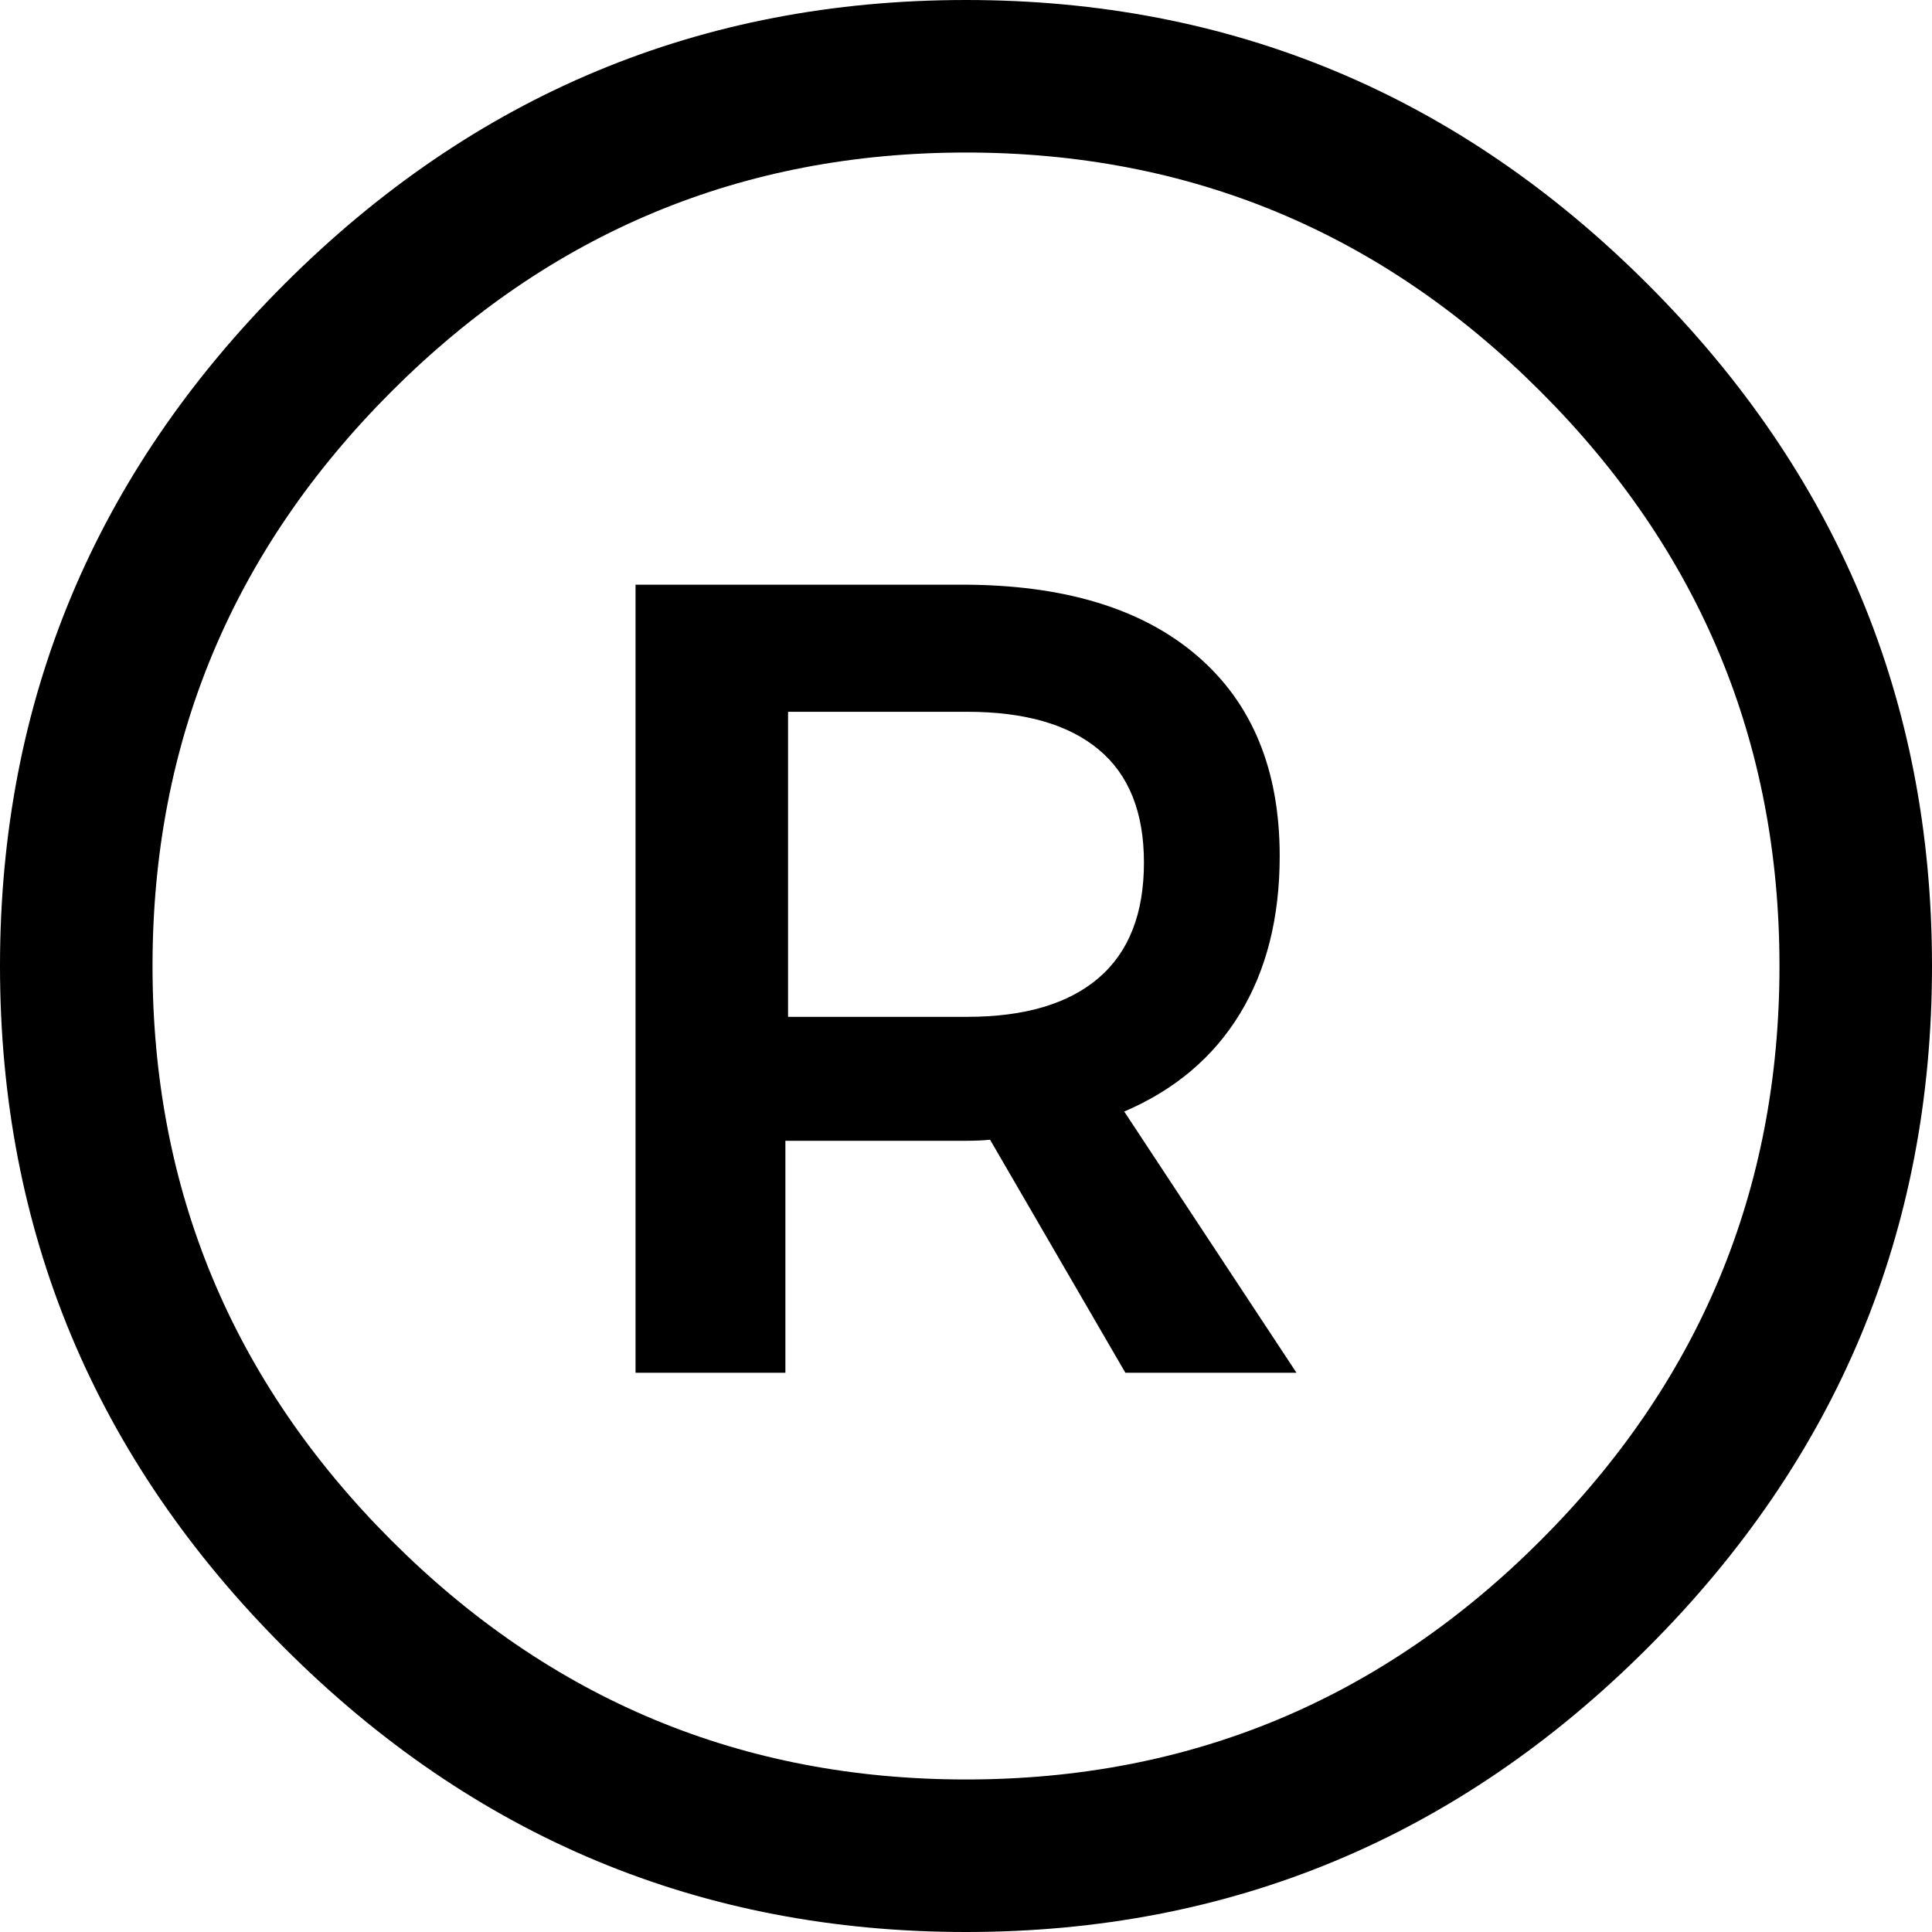 <?xml version="1.0" encoding="UTF-8"?>
<svg width="76px" height="76px" viewBox="0 0 76 76" version="1.1" xmlns="http://www.w3.org/2000/svg" xmlns:xlink="http://www.w3.org/1999/xlink">
    <!-- Generator: Sketch 48.1 (47250) - http://www.bohemiancoding.com/sketch -->
    <title>registered</title>
    <desc>Created with Sketch.</desc>
    <defs></defs>
    <g id="registered---f25d" stroke="none" stroke-width="1" fill="none" fill-rule="evenodd">
        <path d="M44.269,54 L38.946,44.833 C38.711,44.862 38.345,44.877 37.846,44.877 L30.895,44.877 L30.895,54 L25,54 L25,23 L37.846,23 C41.835,23 44.914,23.93 47.085,25.79 C49.255,27.65 50.34,30.278 50.34,33.673 C50.34,36.094 49.82,38.16 48.778,39.873 C47.737,41.585 46.219,42.87 44.225,43.726 L51,54 L44.269,54 Z M31,40 L38.045,40 C40.304,40 42.028,39.49 43.217,38.471 C44.406,37.452 45,35.938 45,33.931 C45,31.954 44.406,30.471 43.217,29.483 C42.028,28.494 40.304,28 38.045,28 L31,28 L31,40 Z M38,0 C48.424,0 57.363,3.727 64.818,11.182 C72.273,18.637 76,27.576 76,38 C76,48.424 72.273,57.363 64.818,64.818 C57.363,72.273 48.424,76 38,76 C27.576,76 18.637,72.273 11.182,64.818 C3.727,57.363 0,48.424 0,38 C0,27.576 3.727,18.637 11.182,11.182 C18.637,3.727 27.576,0 38,0 Z M38,6 C29.2,6 21.667,9.133 15.4,15.4 C9.133,21.667 6,29.2 6,38 C6,46.8 9.133,54.333 15.4,60.6 C21.667,66.867 29.2,70 38,70 C46.8,70 54.333,66.867 60.6,60.6 C66.867,54.333 70,46.8 70,38 C70,29.2 66.867,21.667 60.6,15.4 C54.333,9.133 46.8,6 38,6 Z" id="registered" fill="#000000" fill-rule="nonzero"></path>
    </g>
</svg>